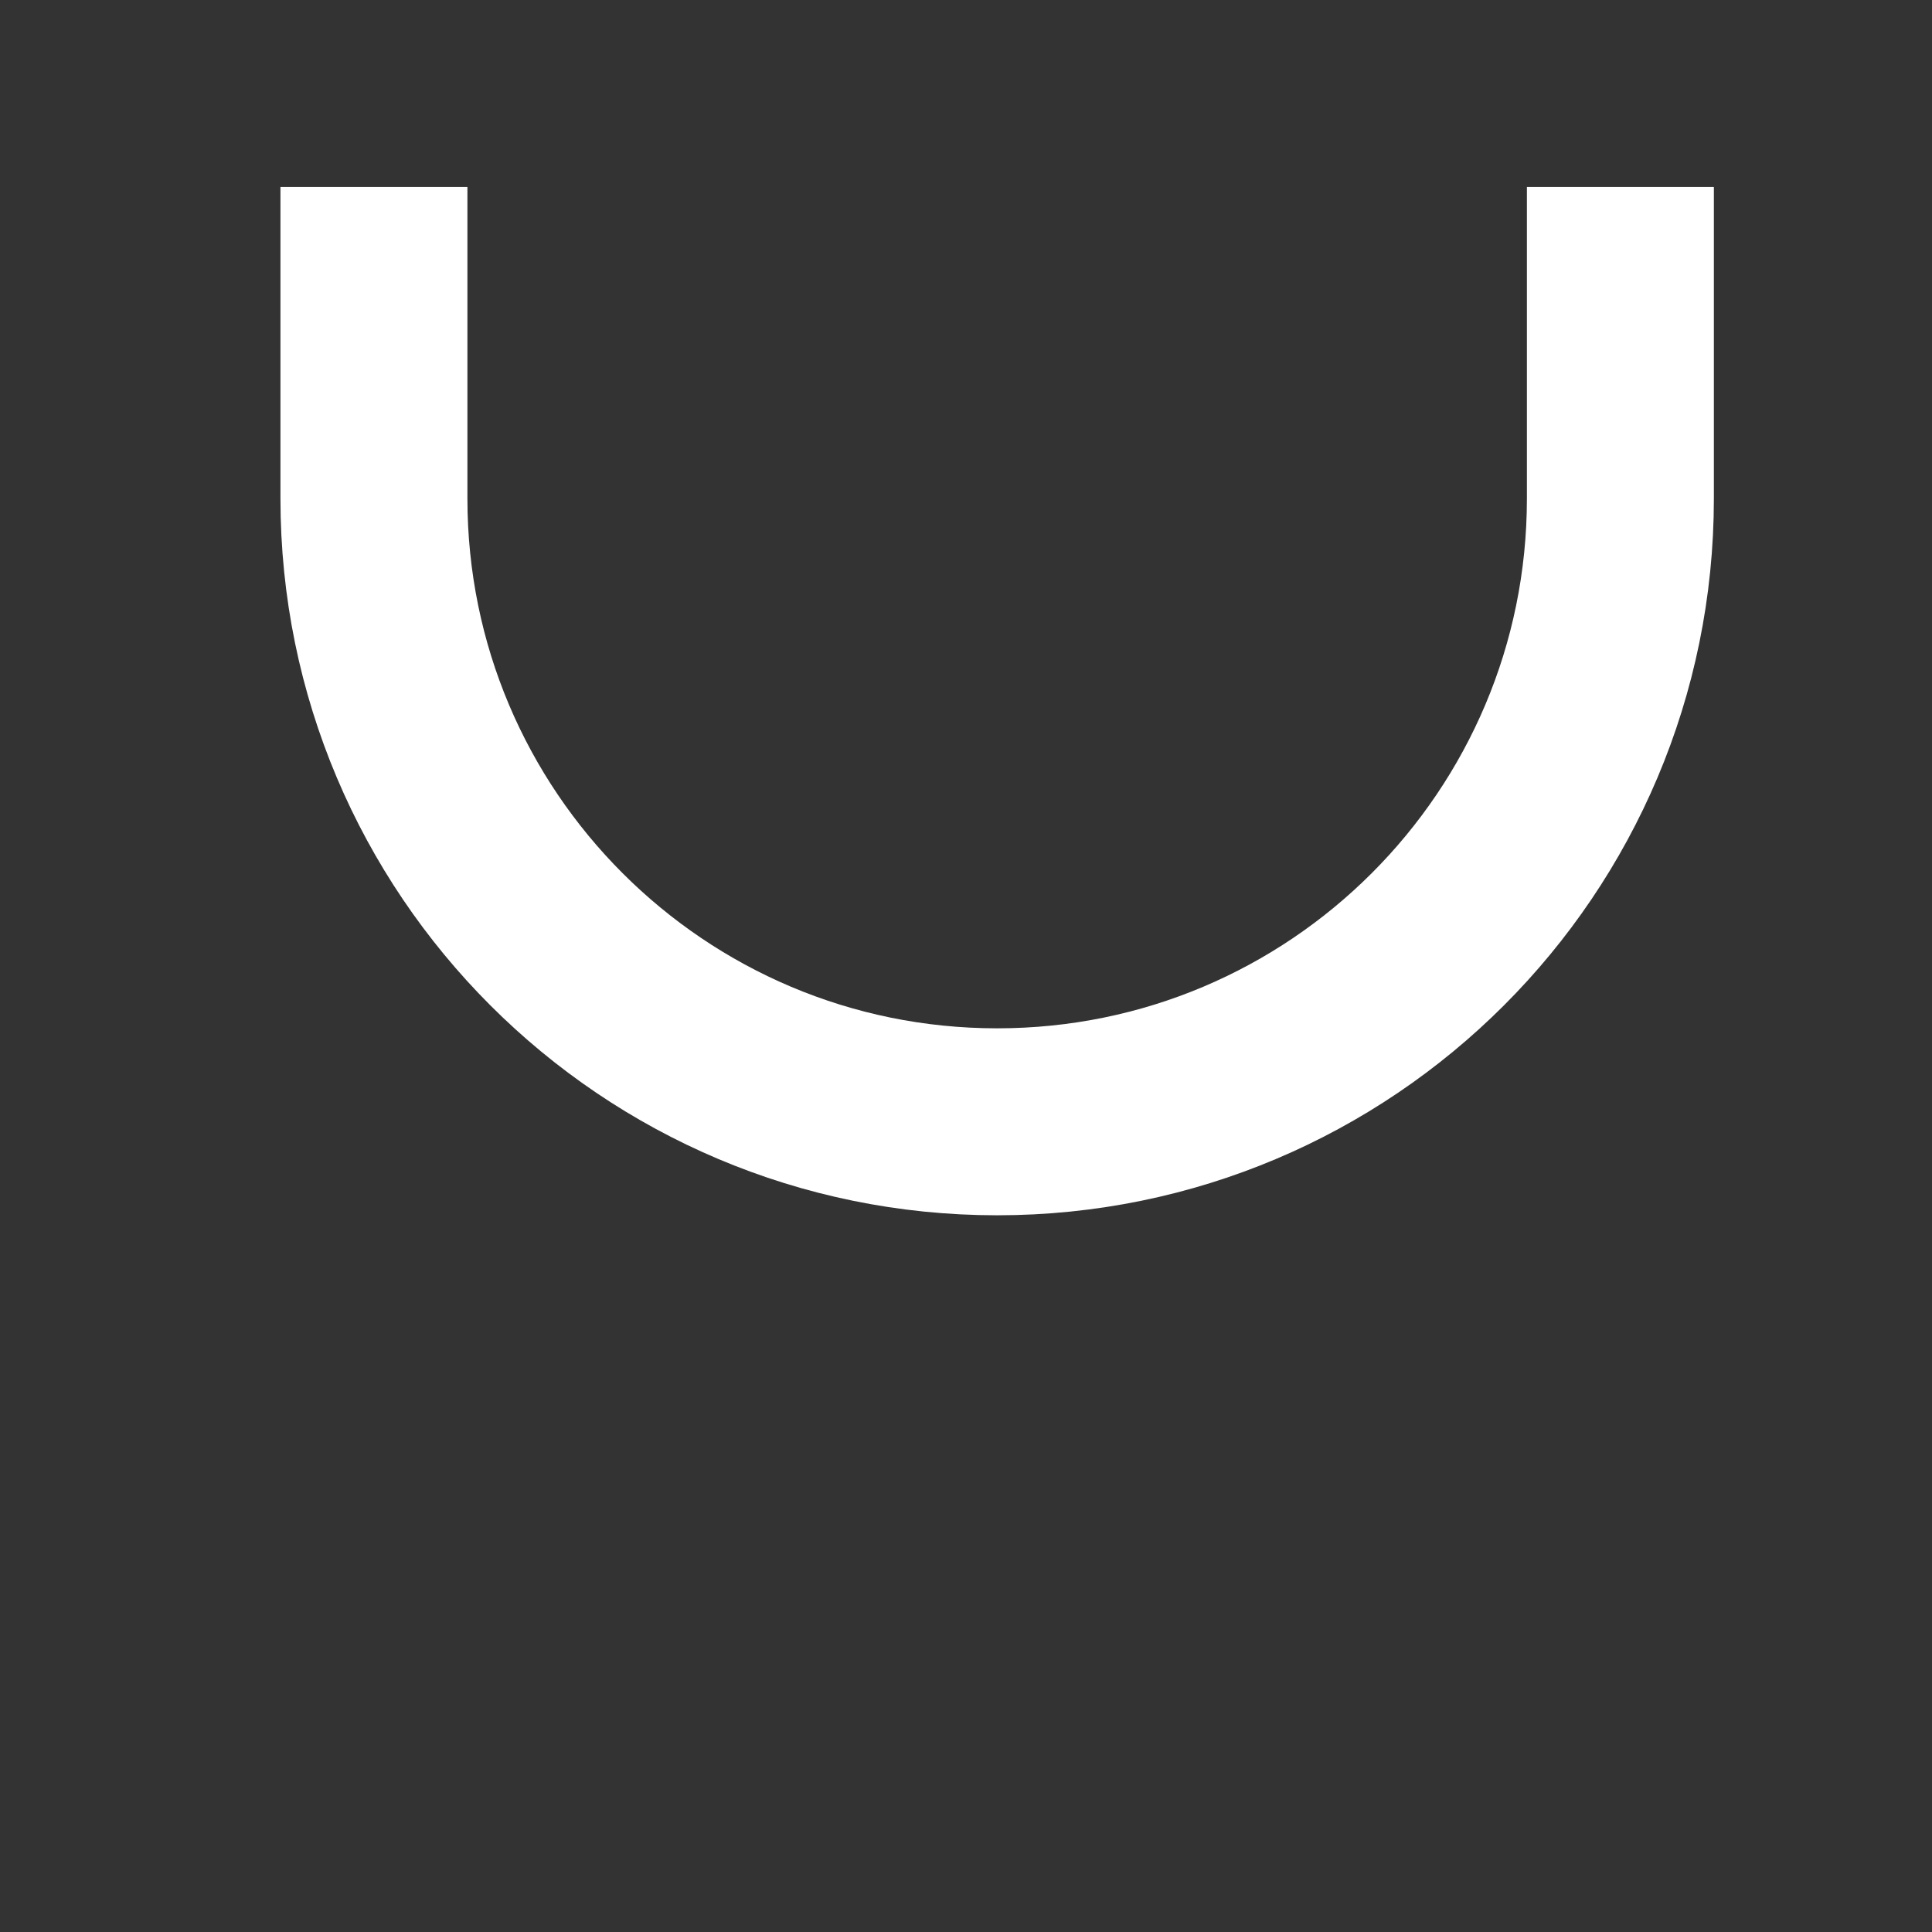 <svg width="31" height="31" fill="transparent" xmlns="http://www.w3.org/2000/svg"><rect width="100%" height="100%" fill="#333333" stroke="none"/><path d="M26 3v5c0 5.523-4.477 10-10 10S6 13.523 6 8V3" stroke="#fff" stroke-width="3" stroke-linejoin="round"></path></svg>